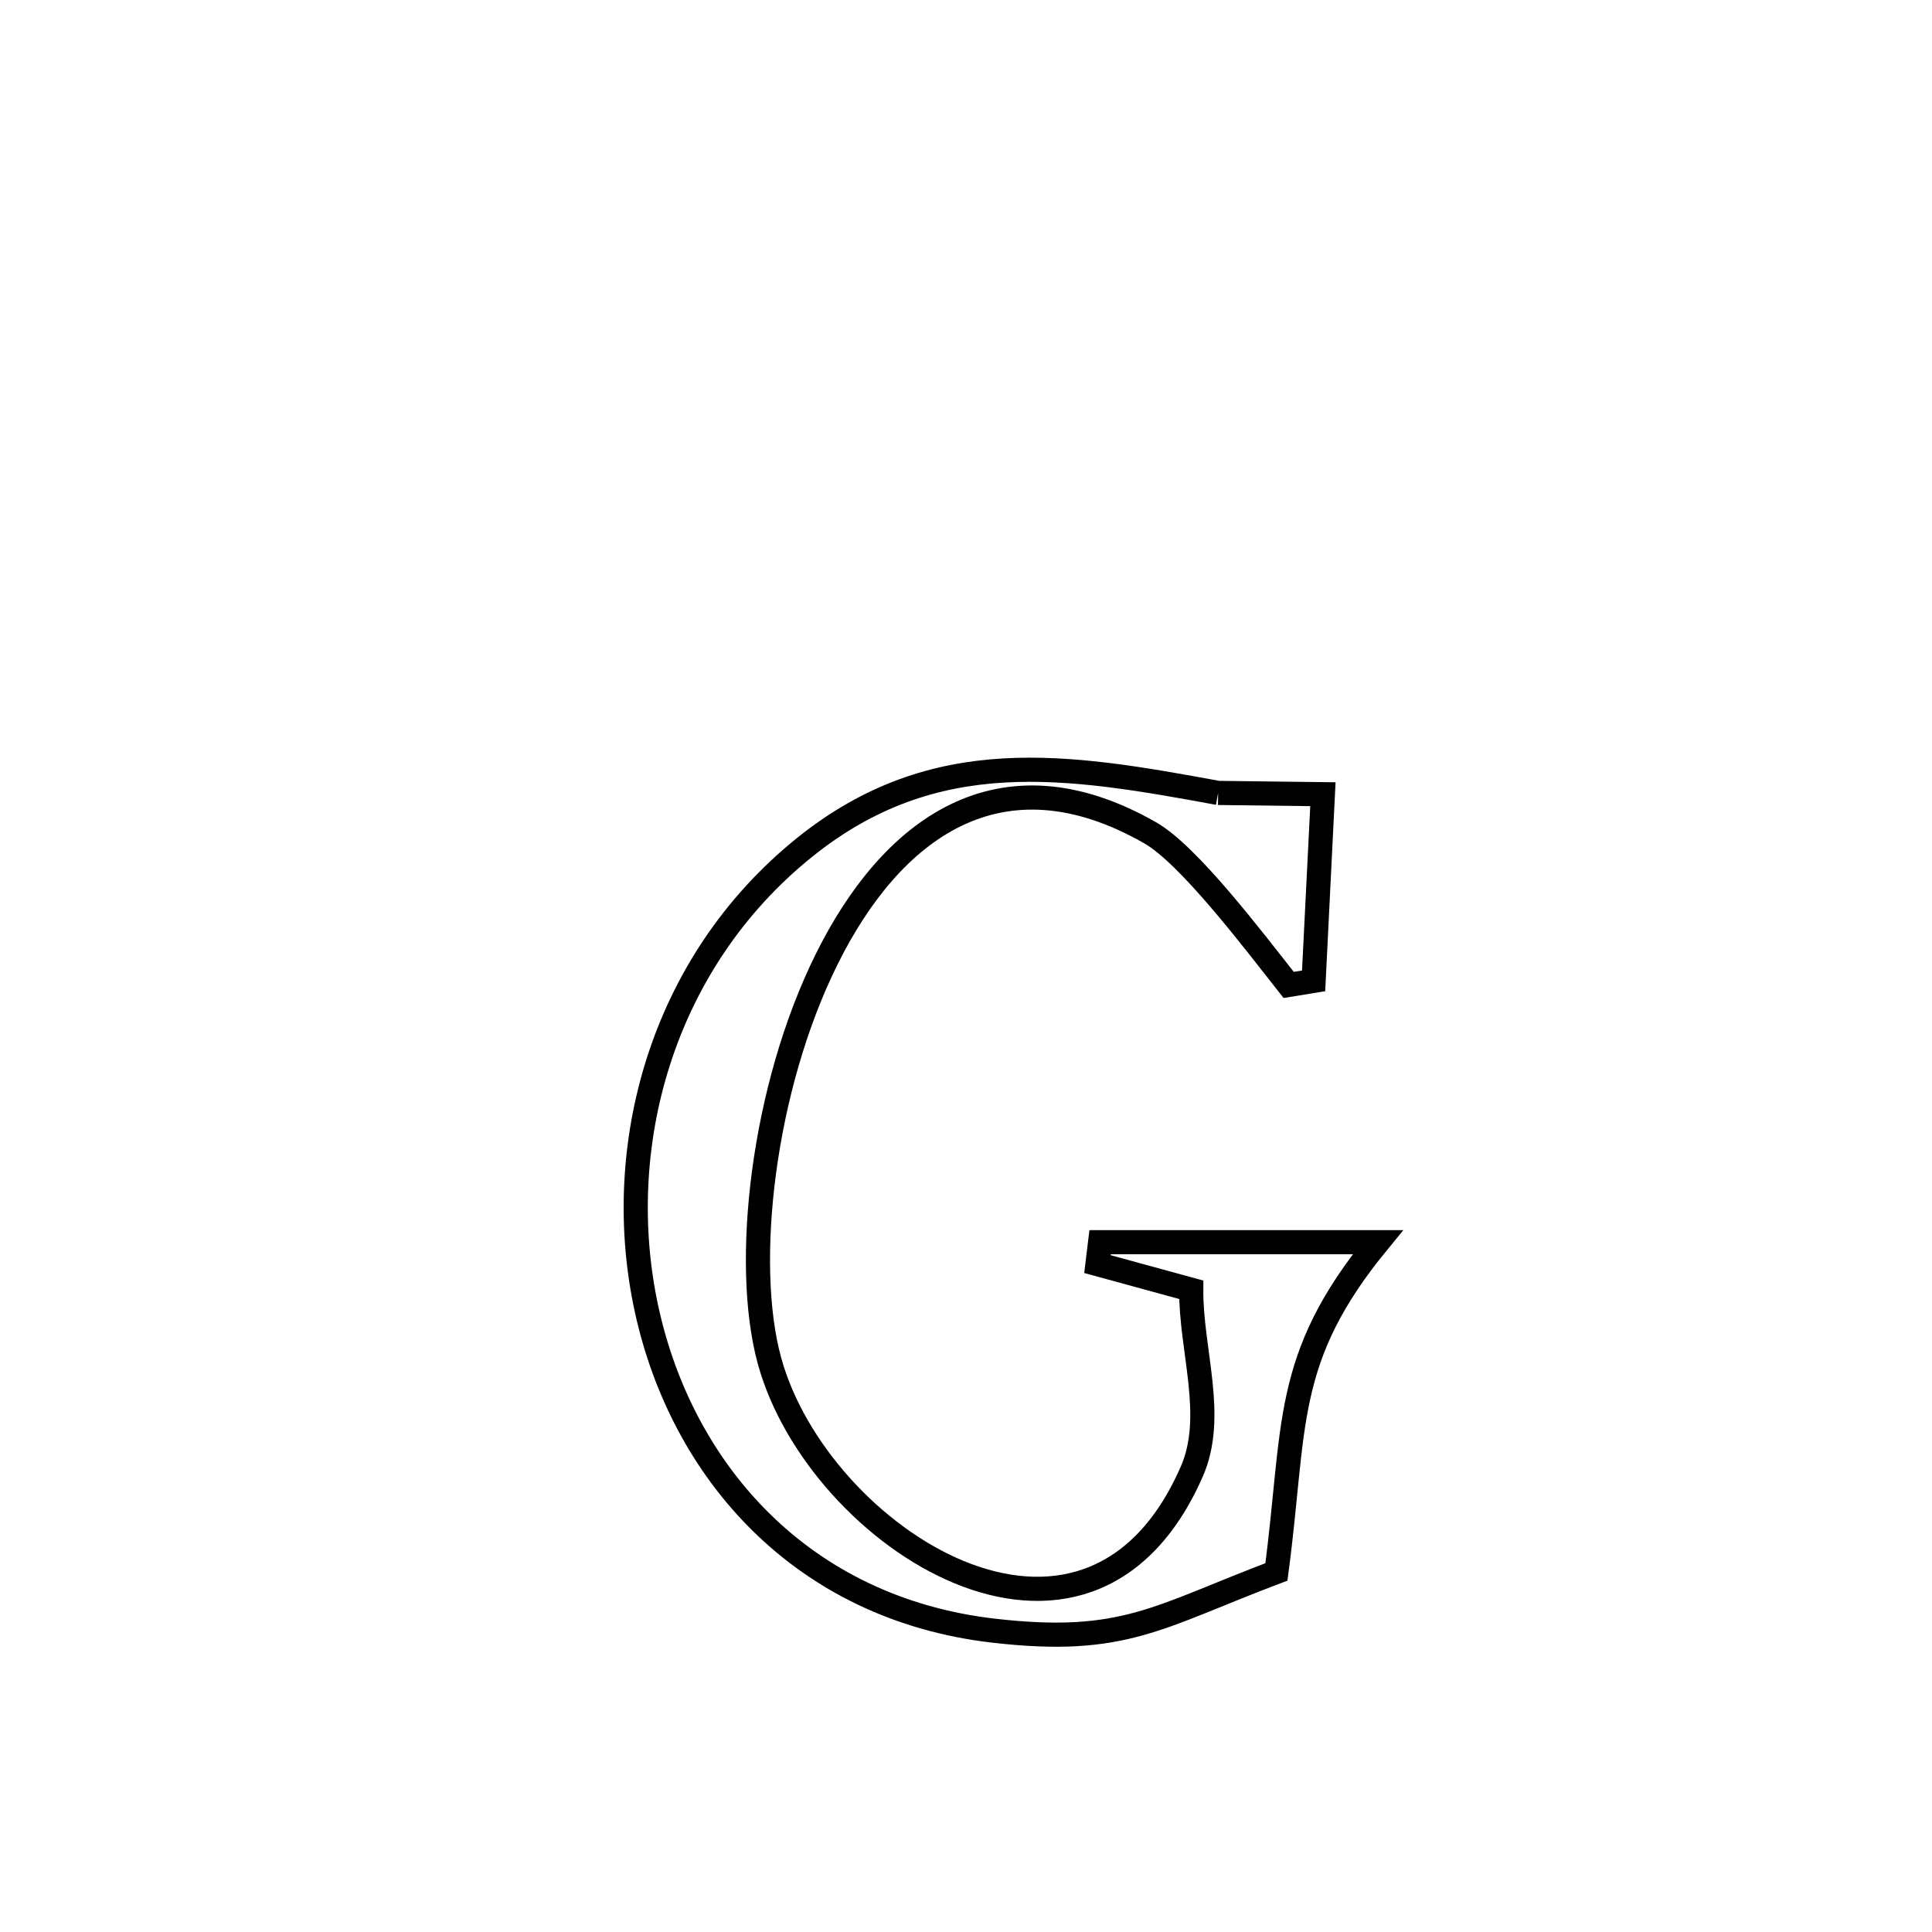 <svg xmlns="http://www.w3.org/2000/svg" viewBox="0.0 0.0 24.0 24.0" height="200px" width="200px"><path fill="none" stroke="black" stroke-width=".3" stroke-opacity="1.0"  filling="0" d="M15.132 9.85 L15.132 9.85 C15.566 9.856 16 9.861 16.434 9.866 L16.434 9.866 C16.43 9.954 16.322 12.103 16.318 12.185 L16.318 12.185 C16.215 12.202 16.111 12.218 16.008 12.235 L16.008 12.235 C15.557 11.662 14.767 10.62 14.289 10.346 C12.414 9.274 11.066 10.309 10.27 11.914 C9.474 13.518 9.228 15.693 9.558 16.901 C10.157 19.097 13.5 21.257 14.804 18.282 C15.107 17.593 14.793 16.776 14.798 16.022 L14.798 16.022 C14.41 15.916 14.022 15.809 13.633 15.703 L13.633 15.703 C13.644 15.612 13.655 15.522 13.666 15.431 L13.666 15.431 C14.816 15.431 15.966 15.431 17.116 15.431 L17.116 15.431 C15.928 16.88 16.098 17.71 15.856 19.527 L15.856 19.527 C14.383 20.083 13.964 20.443 12.345 20.257 C9.952 19.982 8.47 18.27 8.033 16.267 C7.596 14.264 8.205 11.969 9.993 10.528 C11.612 9.225 13.261 9.506 15.132 9.85 L15.132 9.85"></path></svg>